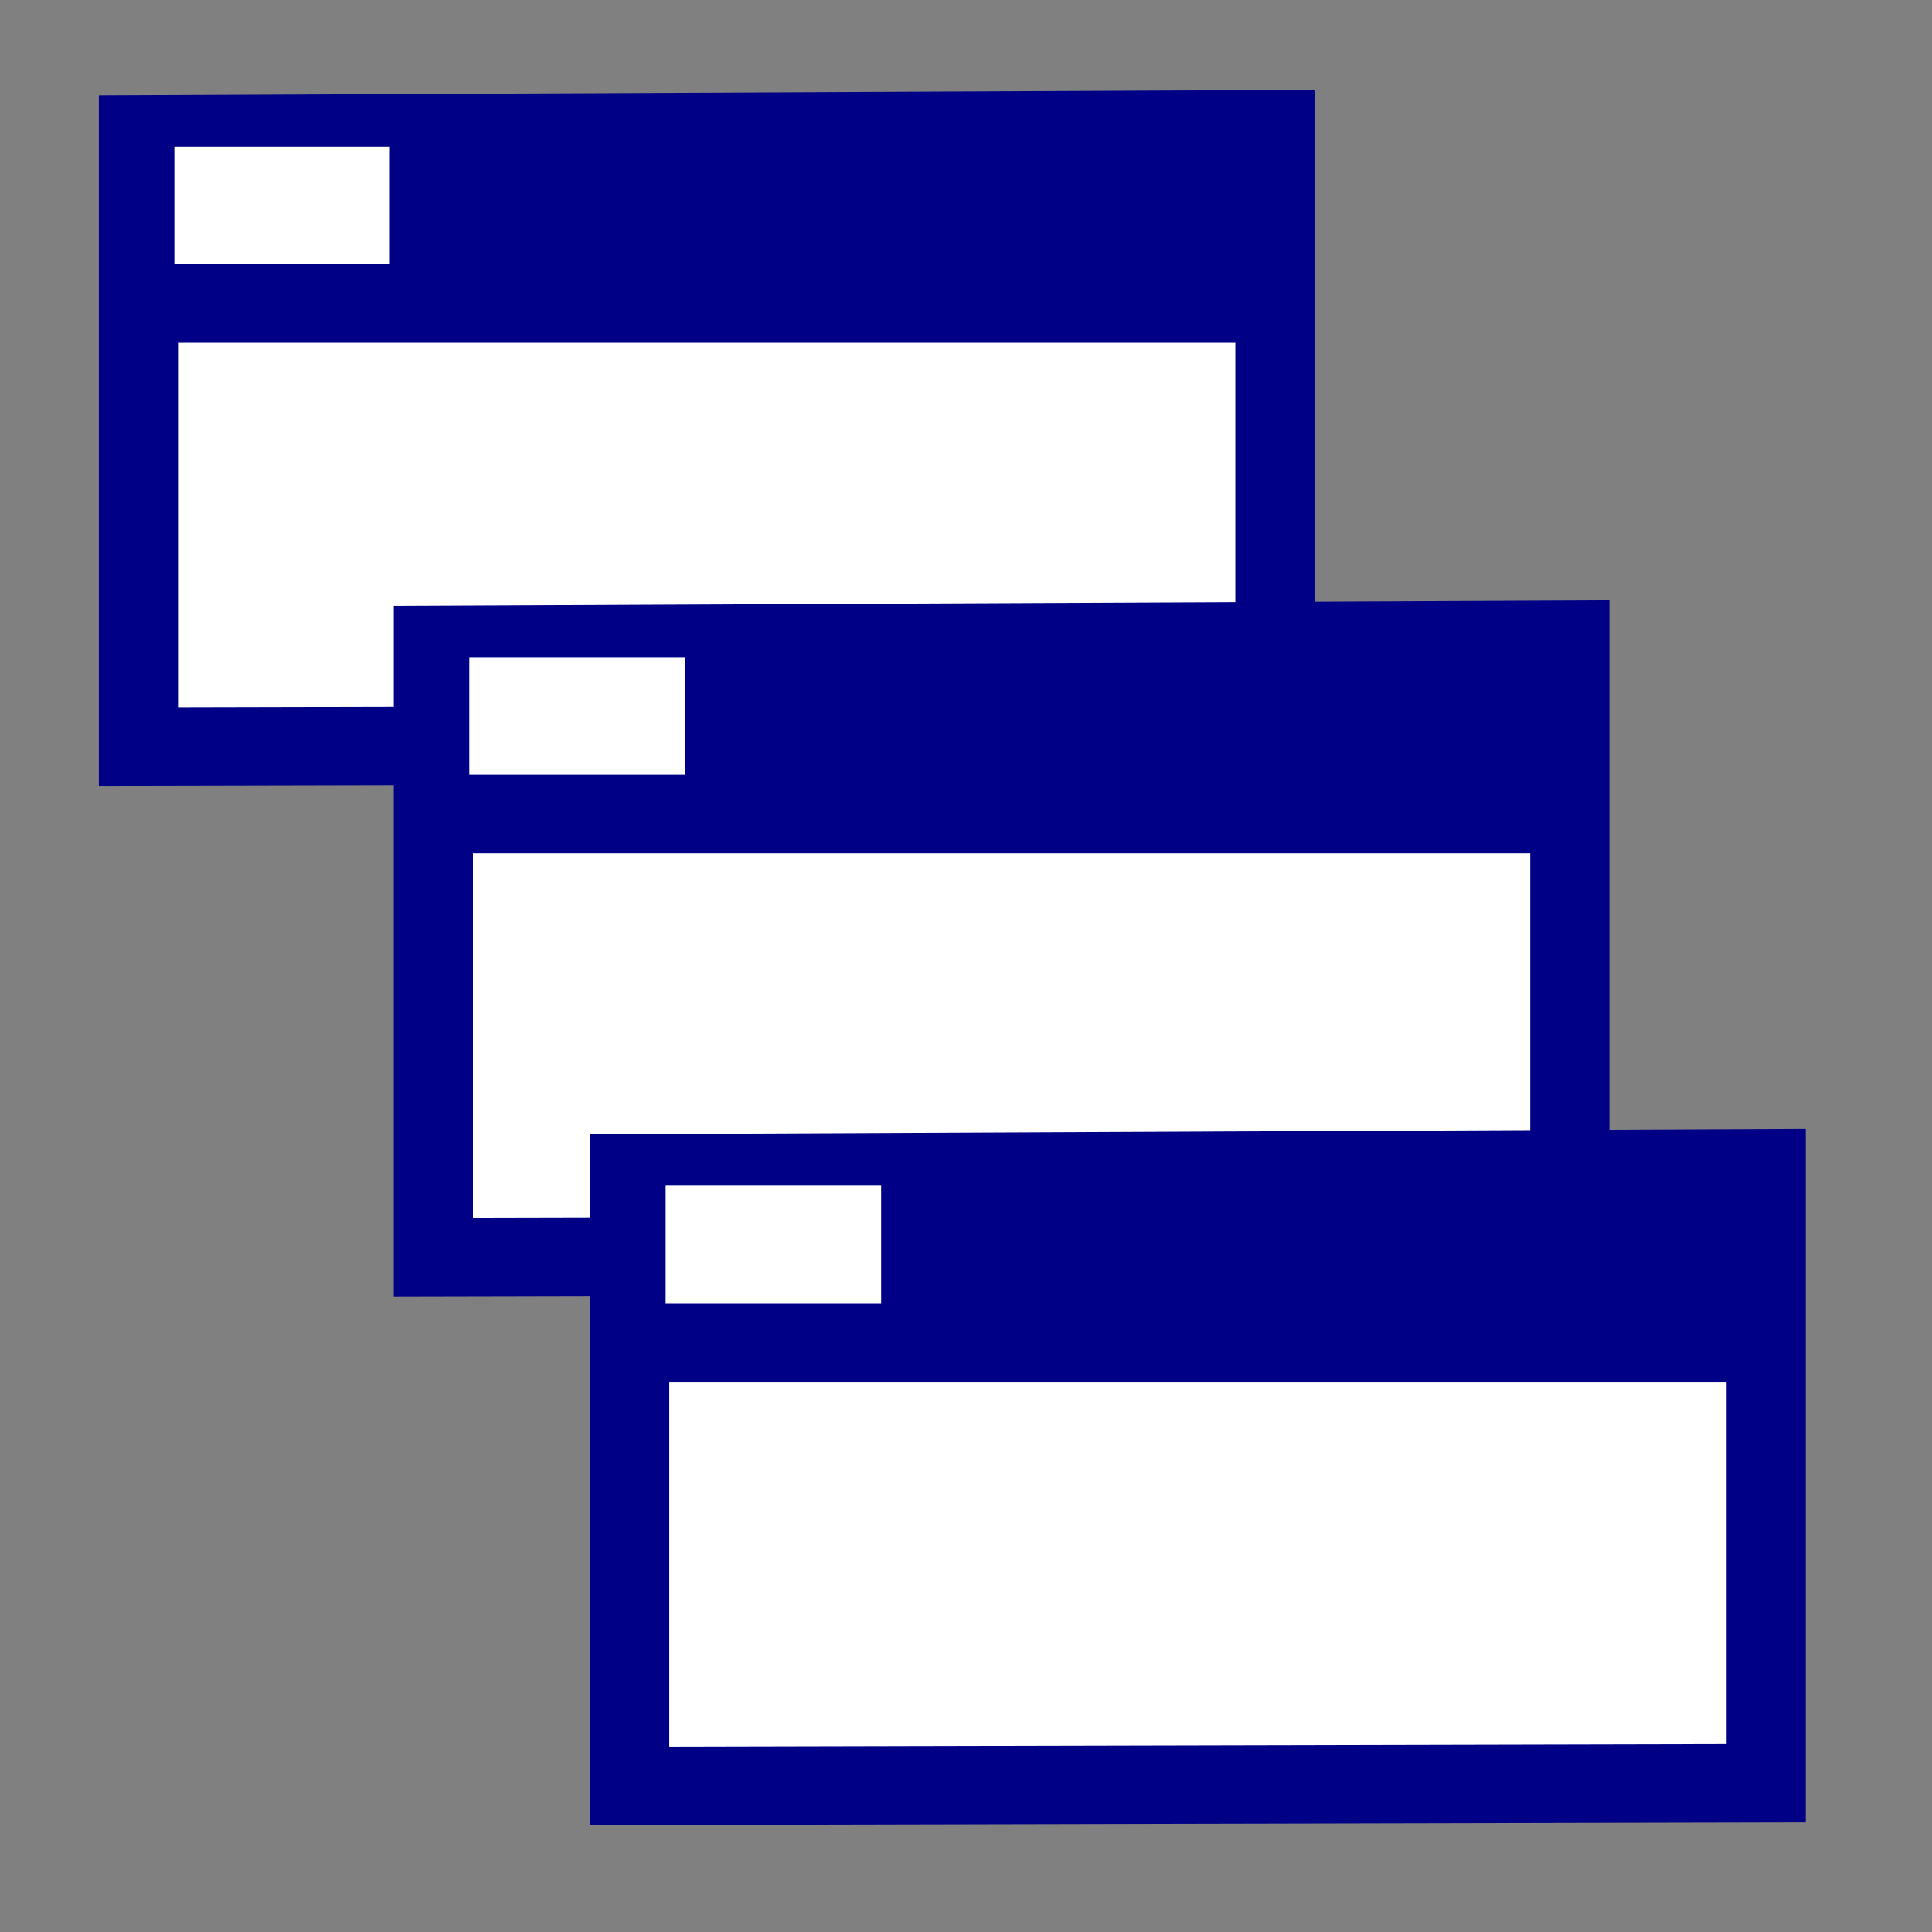 <?xml version="1.0" encoding="UTF-8" standalone="no"?>
<!-- Created with Inkscape (http://www.inkscape.org/) -->

<svg
   xmlns:dc="http://purl.org/dc/elements/1.1/"
   xmlns:cc="http://creativecommons.org/ns#"
   xmlns:rdf="http://www.w3.org/1999/02/22-rdf-syntax-ns#"
   xmlns:svg="http://www.w3.org/2000/svg"
   xmlns="http://www.w3.org/2000/svg"
   xmlns:sodipodi="http://sodipodi.sourceforge.net/DTD/sodipodi-0.dtd"
   xmlns:inkscape="http://www.inkscape.org/namespaces/inkscape"
   width="64"
   height="64"
   id="svg2"
   version="1.1"
   inkscape:version="0.91+devel+osxmenu r12922"
   sodipodi:docname="Std_WindowCascade.svg"
   viewBox="0 0 64 64">
  <rect x="0" y="0" width="64" height="64" fill="#808080" stroke="none"/>
  <defs
     id="defs4" />
  <sodipodi:namedview
     id="base"
     pagecolor="#ffffff"
     bordercolor="#666666"
     borderopacity="1.0"
     inkscape:pageopacity="0.0"
     inkscape:pageshadow="2"
     inkscape:zoom="14.935938"
     inkscape:cx="21.237368"
     inkscape:cy="29.914426"
     inkscape:document-units="px"
     inkscape:current-layer="layer1"
     showgrid="true"
     inkscape:window-width="2560"
     inkscape:window-height="1329"
     inkscape:window-x="0"
     inkscape:window-y="23"
     inkscape:window-maximized="0"
     inkscape:snap-global="true"
     borderlayer="true">
    <inkscape:grid
       type="xygrid"
       id="grid11630" />
  </sodipodi:namedview>
  <g
     inkscape:label="Layer 1"
     inkscape:groupmode="layer"
     id="layer1"
     transform="translate(0,-988.362)">
    <rect
       y="1015.362"
       x="15"
       height="14"
       width="37"
       id="rect11641"
       style="opacity:1;fill:#ffffff;fill-opacity:1;fill-rule:nonzero;stroke:none;stroke-width:1.649;stroke-linecap:round;stroke-linejoin:round;stroke-miterlimit:4;stroke-dasharray:none;stroke-opacity:0.58" />
    <rect
       style="opacity:1;fill:#ffffff;fill-opacity:1;fill-rule:nonzero;stroke:none;stroke-width:1.649;stroke-linecap:round;stroke-linejoin:round;stroke-miterlimit:4;stroke-dasharray:none;stroke-opacity:0.58"
       id="rect11643"
       width="37"
       height="14"
       x="21"
       y="1033.362" />
    <rect
       style="opacity:1;fill:#ffffff;fill-opacity:1;fill-rule:nonzero;stroke:none;stroke-width:1.649;stroke-linecap:round;stroke-linejoin:round;stroke-miterlimit:4;stroke-dasharray:none;stroke-opacity:0.58"
       id="rect8154"
       width="37"
       height="14"
       x="5"
       y="998.362" />
    <g
       id="g4906"
       transform="matrix(1.049,0,0,1.039,2.037,-36.874)">
      <path
         sodipodi:nodetypes="ccccc"
         inkscape:connector-curvature="0"
         id="path4900"
         d="m 2.43,991.036 35.889,-0.162 0,19.605 -35.889,0.081 z"
         style="fill:none;stroke:#000087;stroke-width:2.5;stroke-linecap:butt;stroke-linejoin:miter;stroke-miterlimit:4;stroke-dasharray:none;stroke-opacity:1" />
      <path
         inkscape:connector-curvature="0"
         id="path4902"
         d="m 2.754,994.681 35.159,0"
         style="fill:none;stroke:#000087;stroke-width:6;stroke-linecap:butt;stroke-linejoin:miter;stroke-miterlimit:4;stroke-dasharray:none;stroke-opacity:1" />
      <path
         sodipodi:nodetypes="cc"
         inkscape:connector-curvature="0"
         id="path4904"
         d="m 3.565,993.304 6.805,0"
         style="fill:none;stroke:#ffffff;stroke-width:3.75;stroke-linecap:butt;stroke-linejoin:miter;stroke-miterlimit:4;stroke-dasharray:none;stroke-opacity:1" />
    </g>
    <g
       transform="matrix(1.049,0,0,1.039,11.807,-19.962)"
       id="g4906-9">
      <path
         sodipodi:nodetypes="ccccc"
         inkscape:connector-curvature="0"
         id="path4900-7"
         d="m 2.43,991.036 35.889,-0.162 0,19.605 -35.889,0.081 z"
         style="fill:none;stroke:#000087;stroke-width:2.5;stroke-linecap:butt;stroke-linejoin:miter;stroke-miterlimit:4;stroke-dasharray:none;stroke-opacity:1" />
      <path
         inkscape:connector-curvature="0"
         id="path4902-2"
         d="m 2.754,994.681 35.159,0"
         style="fill:none;stroke:#000087;stroke-width:6;stroke-linecap:butt;stroke-linejoin:miter;stroke-miterlimit:4;stroke-dasharray:none;stroke-opacity:1" />
      <path
         sodipodi:nodetypes="cc"
         inkscape:connector-curvature="0"
         id="path4904-0"
         d="m 3.565,993.304 6.805,0"
         style="fill:none;stroke:#ffffff;stroke-width:3.75;stroke-linecap:butt;stroke-linejoin:miter;stroke-miterlimit:4;stroke-dasharray:none;stroke-opacity:1" />
    </g>
    <g
       transform="matrix(1.049,0,0,1.039,18.311,-2.454)"
       id="g4906-1">
      <path
         sodipodi:nodetypes="ccccc"
         inkscape:connector-curvature="0"
         id="path4900-5"
         d="m 2.43,991.036 35.889,-0.162 0,19.605 -35.889,0.081 z"
         style="fill:none;stroke:#000087;stroke-width:2.5;stroke-linecap:butt;stroke-linejoin:miter;stroke-miterlimit:4;stroke-dasharray:none;stroke-opacity:1" />
      <path
         inkscape:connector-curvature="0"
         id="path4902-4"
         d="m 2.754,994.681 35.159,0"
         style="fill:none;stroke:#000087;stroke-width:6;stroke-linecap:butt;stroke-linejoin:miter;stroke-miterlimit:4;stroke-dasharray:none;stroke-opacity:1" />
      <path
         sodipodi:nodetypes="cc"
         inkscape:connector-curvature="0"
         id="path4904-7"
         d="m 3.565,993.304 6.805,0"
         style="fill:none;stroke:#ffffff;stroke-width:3.75;stroke-linecap:butt;stroke-linejoin:miter;stroke-miterlimit:4;stroke-dasharray:none;stroke-opacity:1" />
    </g>
  </g>
</svg>
